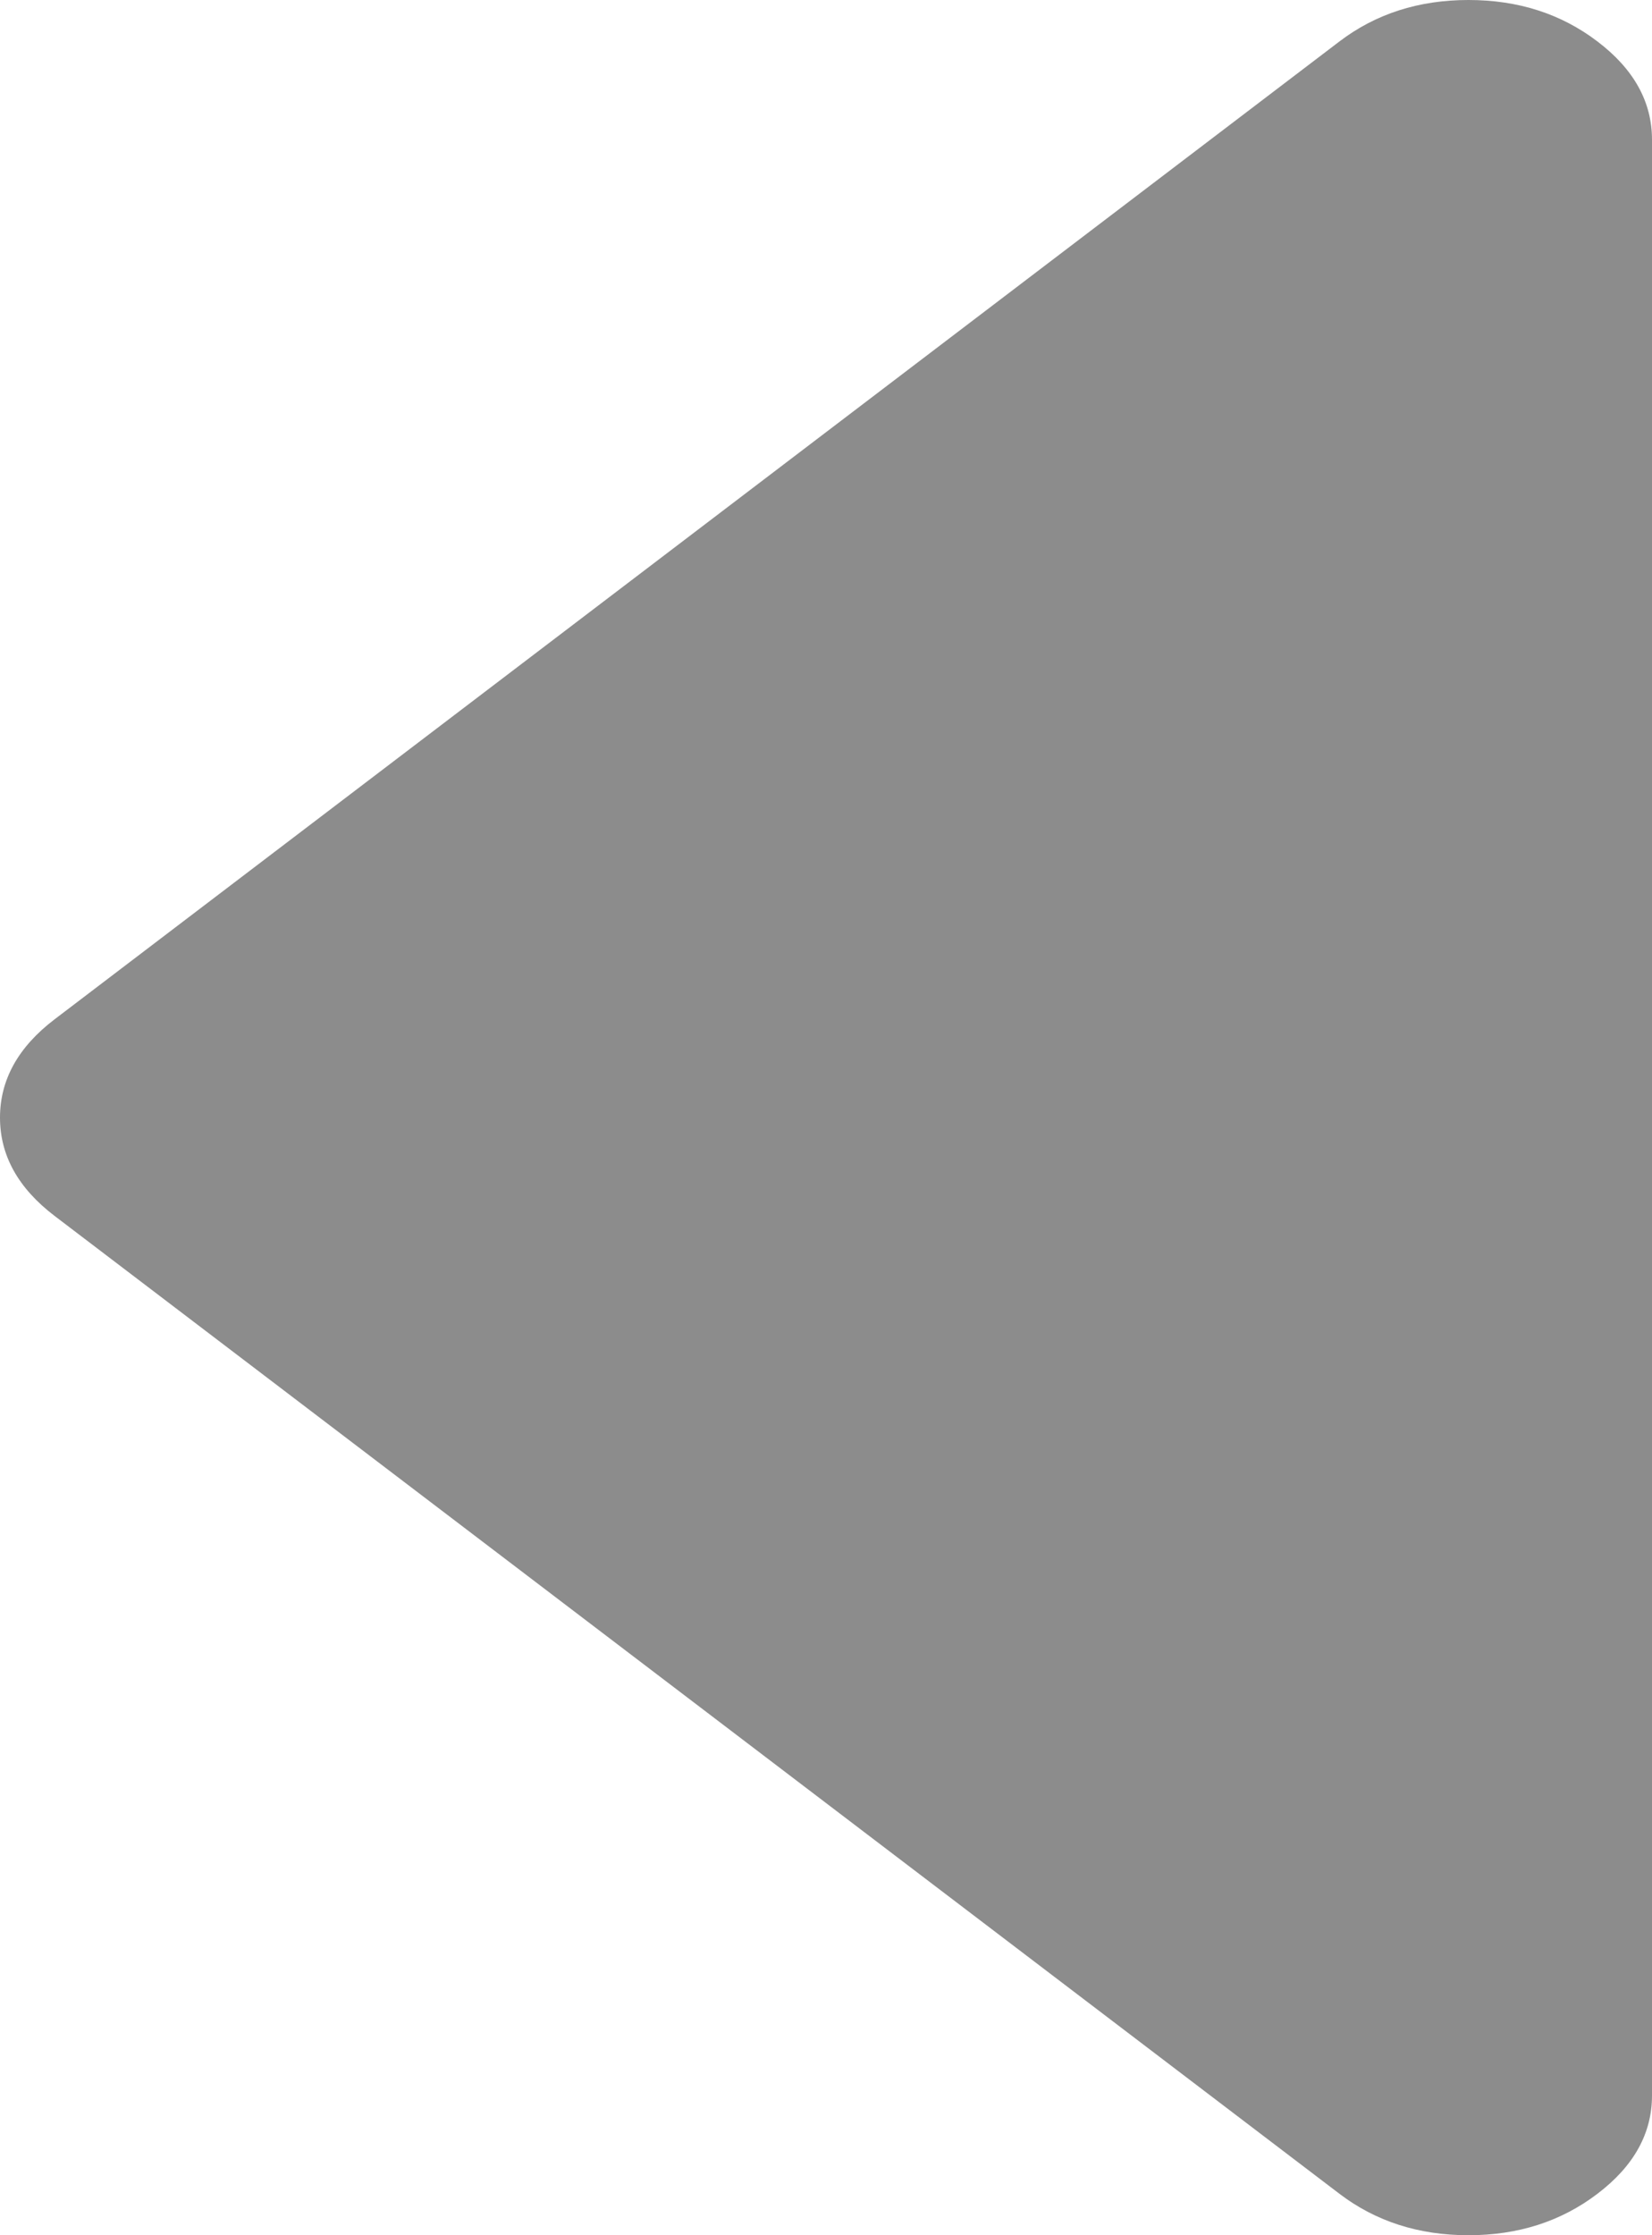 ﻿<?xml version="1.0" encoding="utf-8"?>
<svg version="1.1" xmlns:xlink="http://www.w3.org/1999/xlink" width="17px" height="23px" xmlns="http://www.w3.org/2000/svg">
  <g transform="matrix(1 0 0 1 -66 -336 )">
    <path d="M 16.439 0.427  C 16.813 0.711  17 1.048  17 1.438  L 17 21.562  C 17 21.952  16.813 22.289  16.439 22.573  C 16.065 22.858  15.623 23  15.111 23  C 14.6 23  14.157 22.858  13.783 22.573  L 0.561 12.511  C 0.187 12.226  0 11.889  0 11.5  C 0 11.111  0.187 10.774  0.561 10.489  L 13.783 0.427  C 14.157 0.142  14.6 0  15.111 0  C 15.623 0  16.065 0.142  16.439 0.427  Z " fill-rule="nonzero" fill="#8c8c8c" stroke="none" transform="matrix(1 0 0 1 66 336 )" />
  </g>
</svg>
